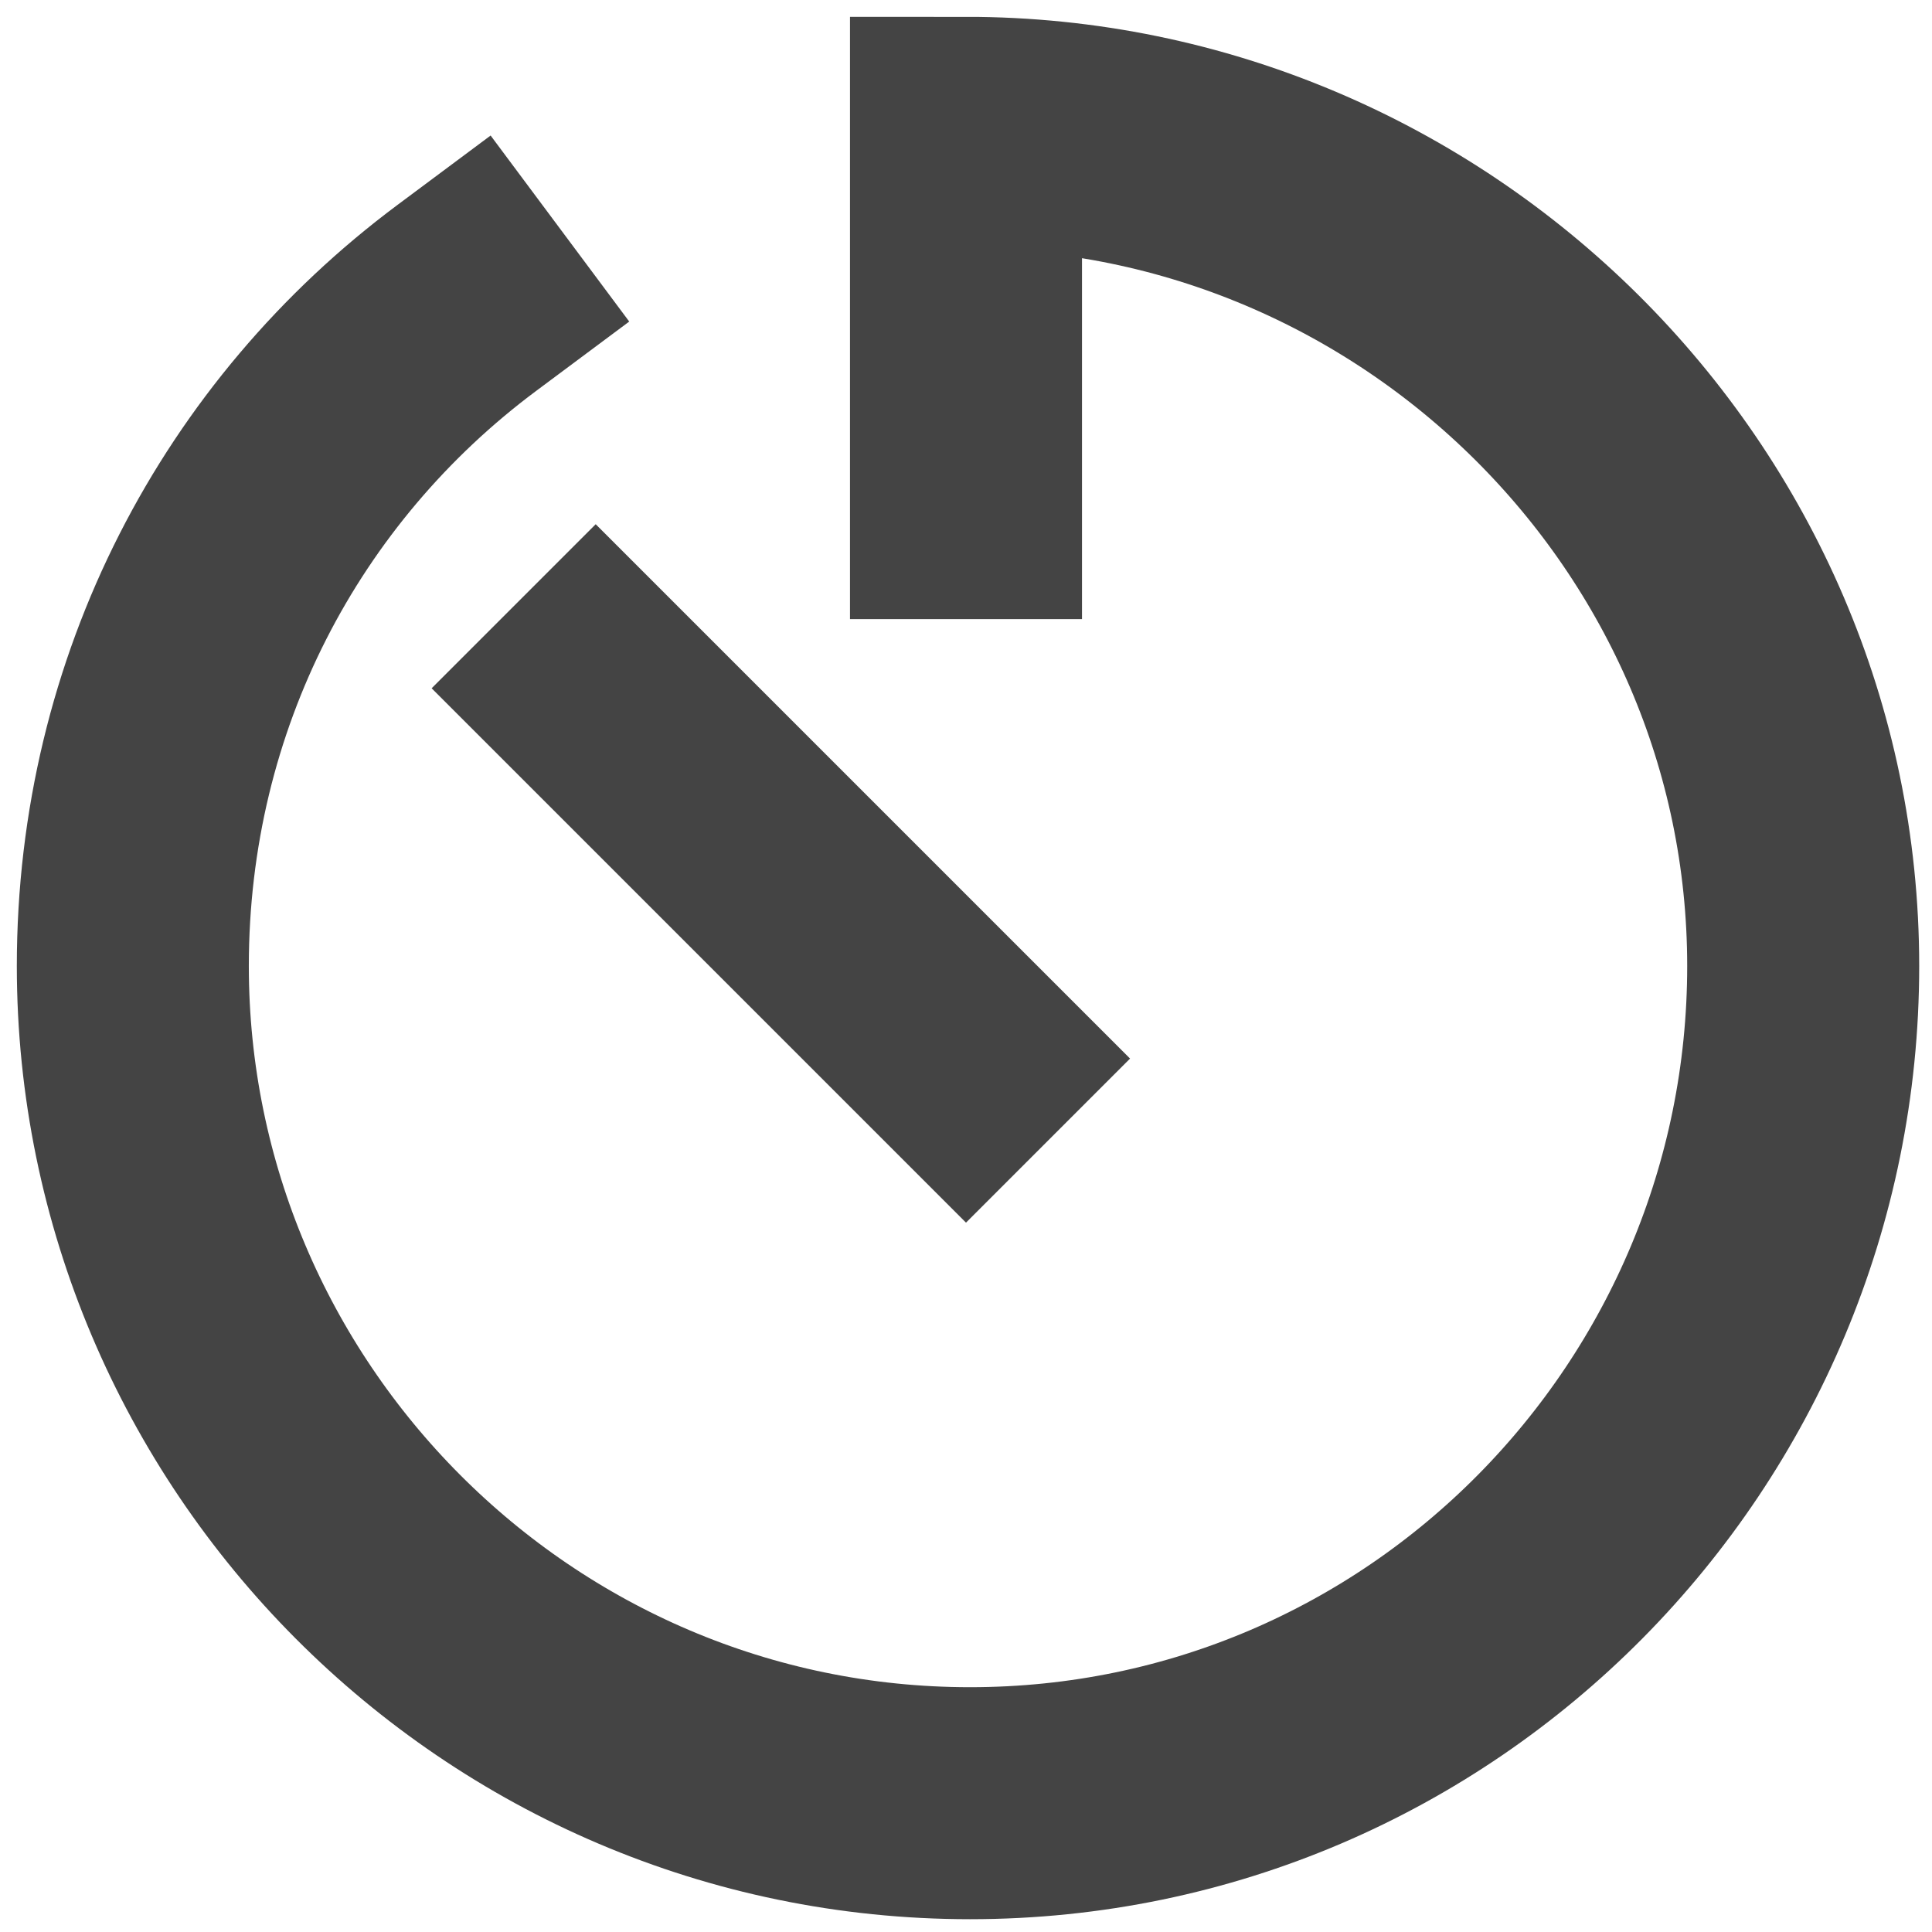 <?xml version="1.0" encoding="utf-8"?>
<!-- Generator: Adobe Illustrator 22.1.0, SVG Export Plug-In . SVG Version: 6.00 Build 0)  -->
<svg version="1.1" id="Layer_1" xmlns="http://www.w3.org/2000/svg" xmlns:xlink="http://www.w3.org/1999/xlink" x="0px" y="0px"
	 viewBox="0 0 48 48" style="enable-background:new 0 0 48 48;" xml:space="preserve">
<style type="text/css">
	.st0{fill:none;stroke:#444444;stroke-width:5.764;stroke-linecap:square;}
</style>
<title  id="timerIconTitle">Timer</title>
<path class="st0" d="M11.6,7.4C6.5,11.2,3.3,17.2,3.3,24c0,11.4,9.3,20.8,20.8,20.8S44.8,35.4,44.8,24S35.4,3.3,24,3.3v9.2 M24,26.3
	l-9.2-9.2"/>
</svg>
